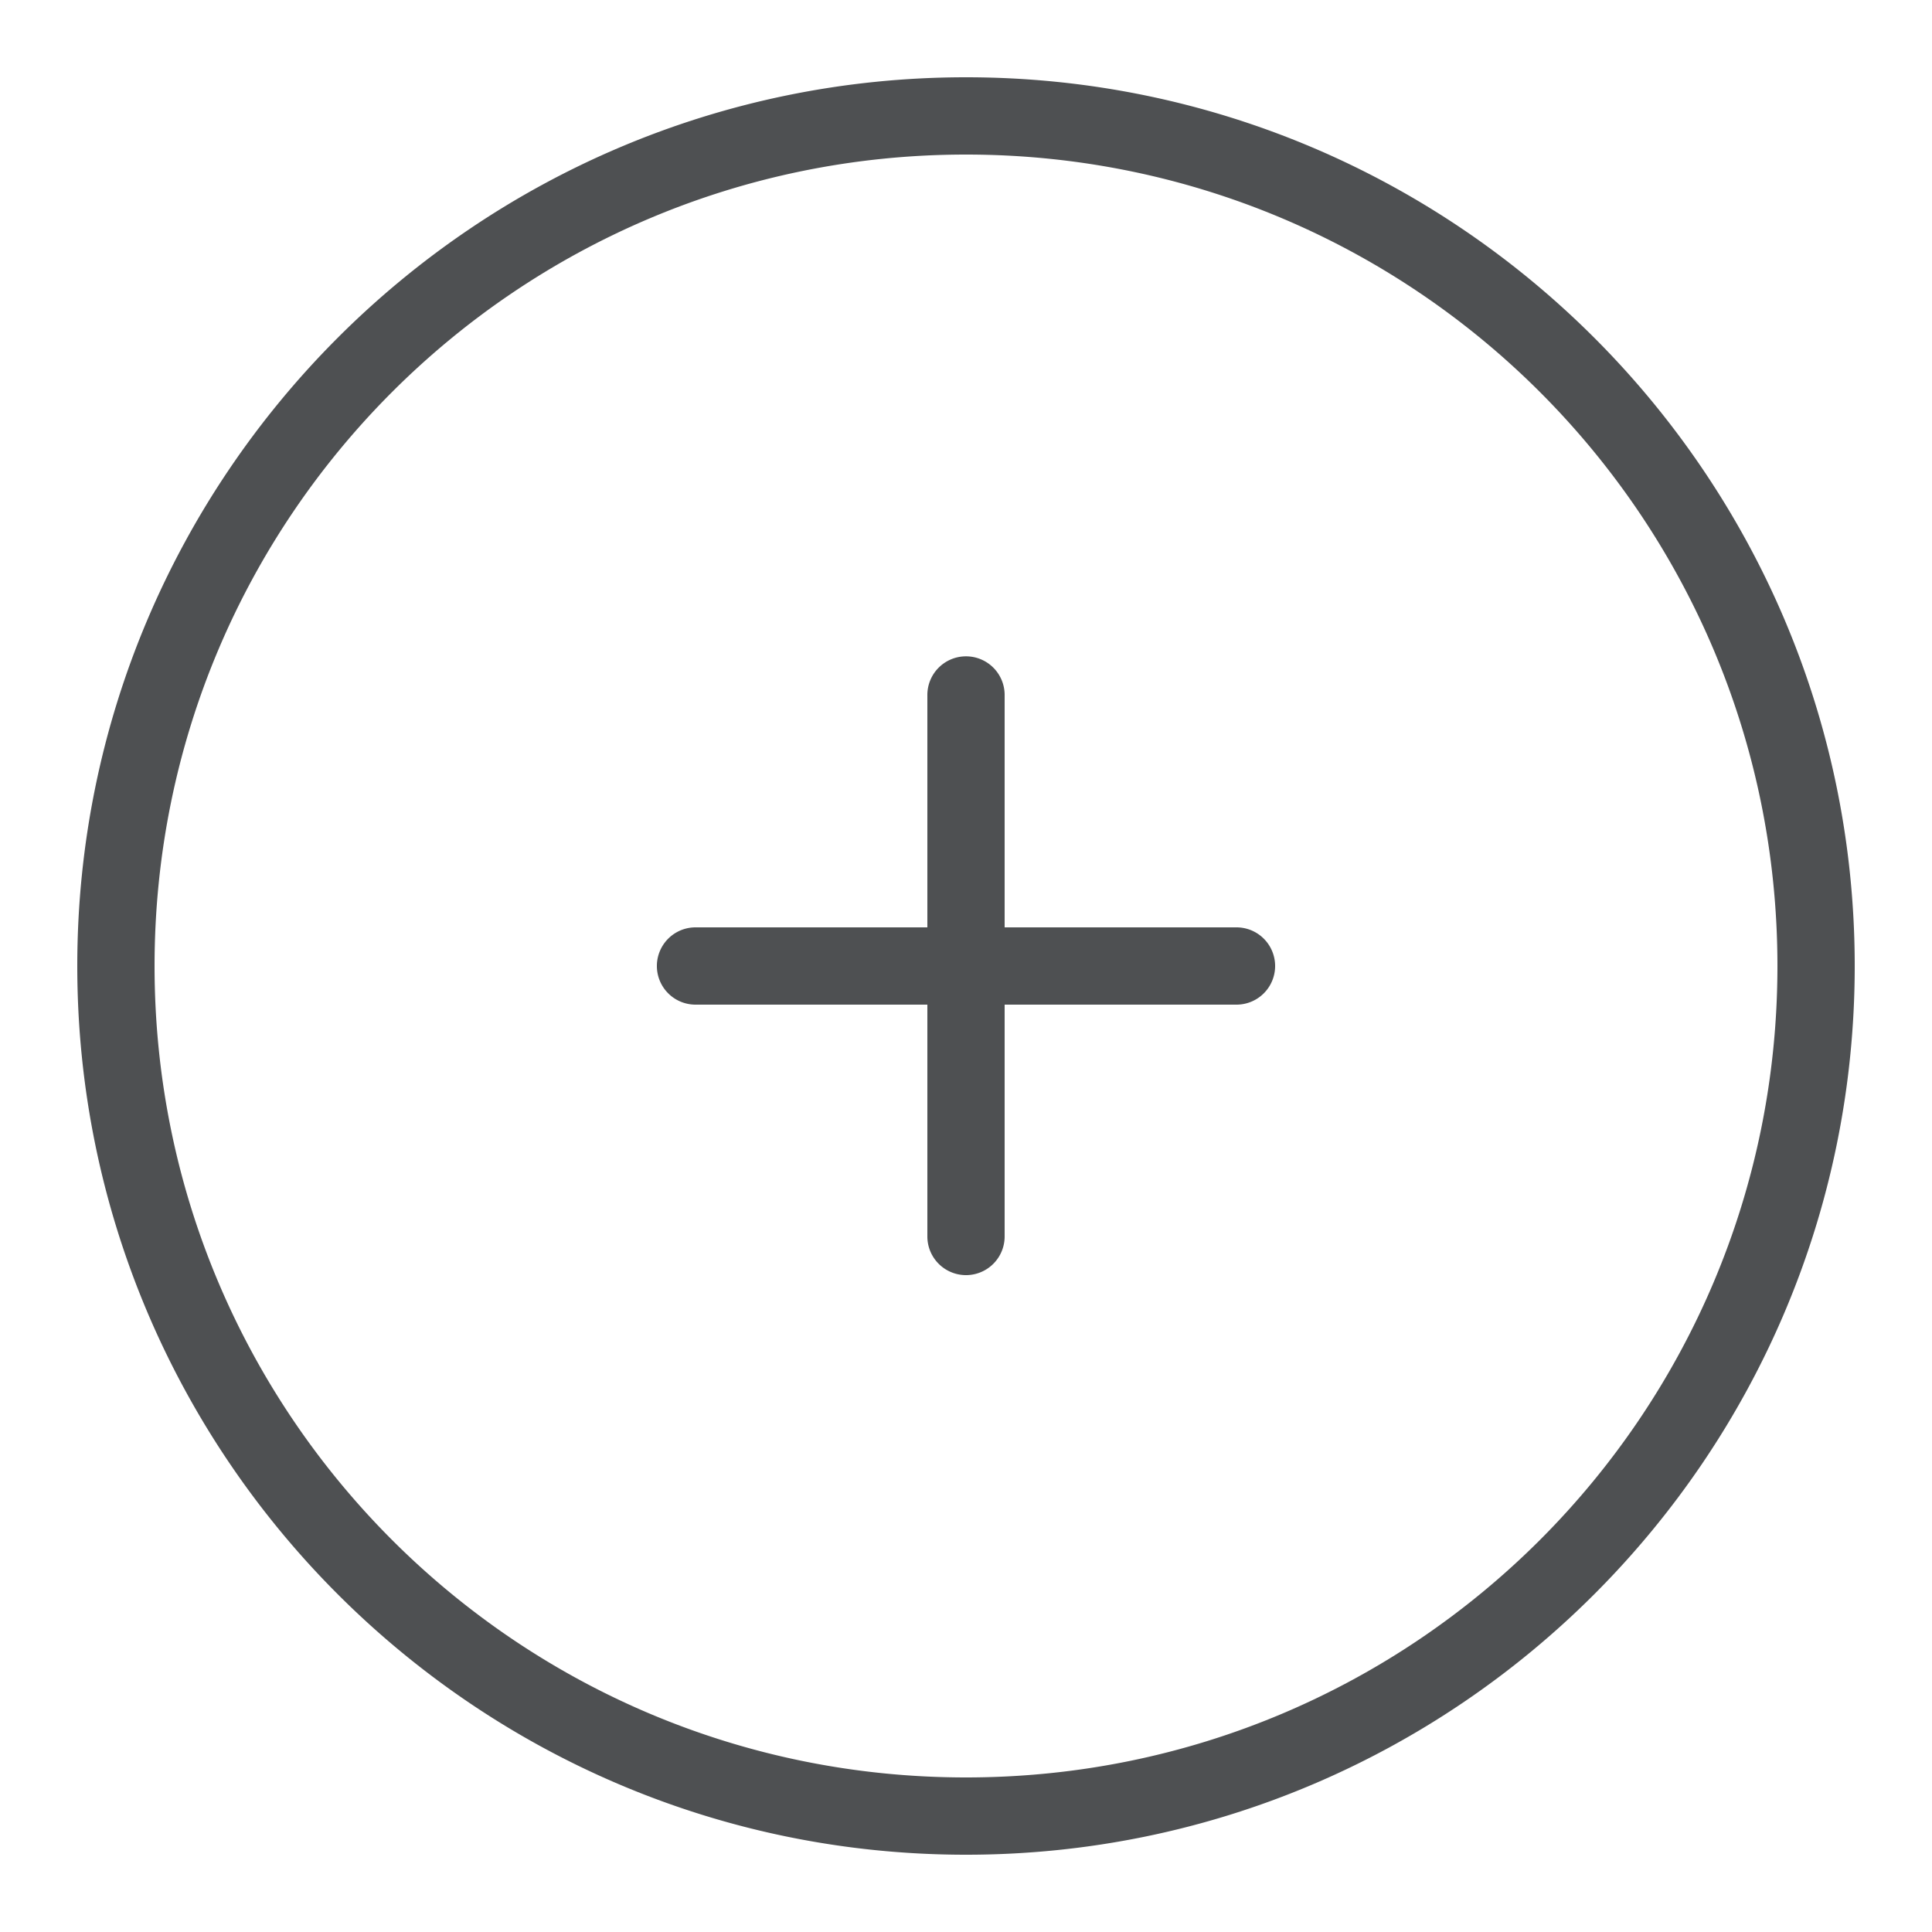 <svg xmlns="http://www.w3.org/2000/svg" viewBox="0 0 50 50">
  <path d="M25 2C12.309 2 2 12.309 2 25C2 37.691 12.309 48 25 48C37.691 48 48 37.691 48 25C48 12.309 37.691 2 25 2 z M 25 4C36.61 4 46 13.39 46 25C46 36.61 36.61 46 25 46C13.39 46 4 36.61 4 25C4 13.39 13.39 4 25 4 z M 24.984 16.986 A 1 1 0 0 0 24 18L24 24L18 24 A 1 1 0 1 0 18 26L24 26L24 32 A 1 1 0 1 0 26 32L26 26L32 26 A 1 1 0 1 0 32 24L26 24L26 18 A 1 1 0 0 0 24.984 16.986 z" fill="#4E5052" />
</svg>